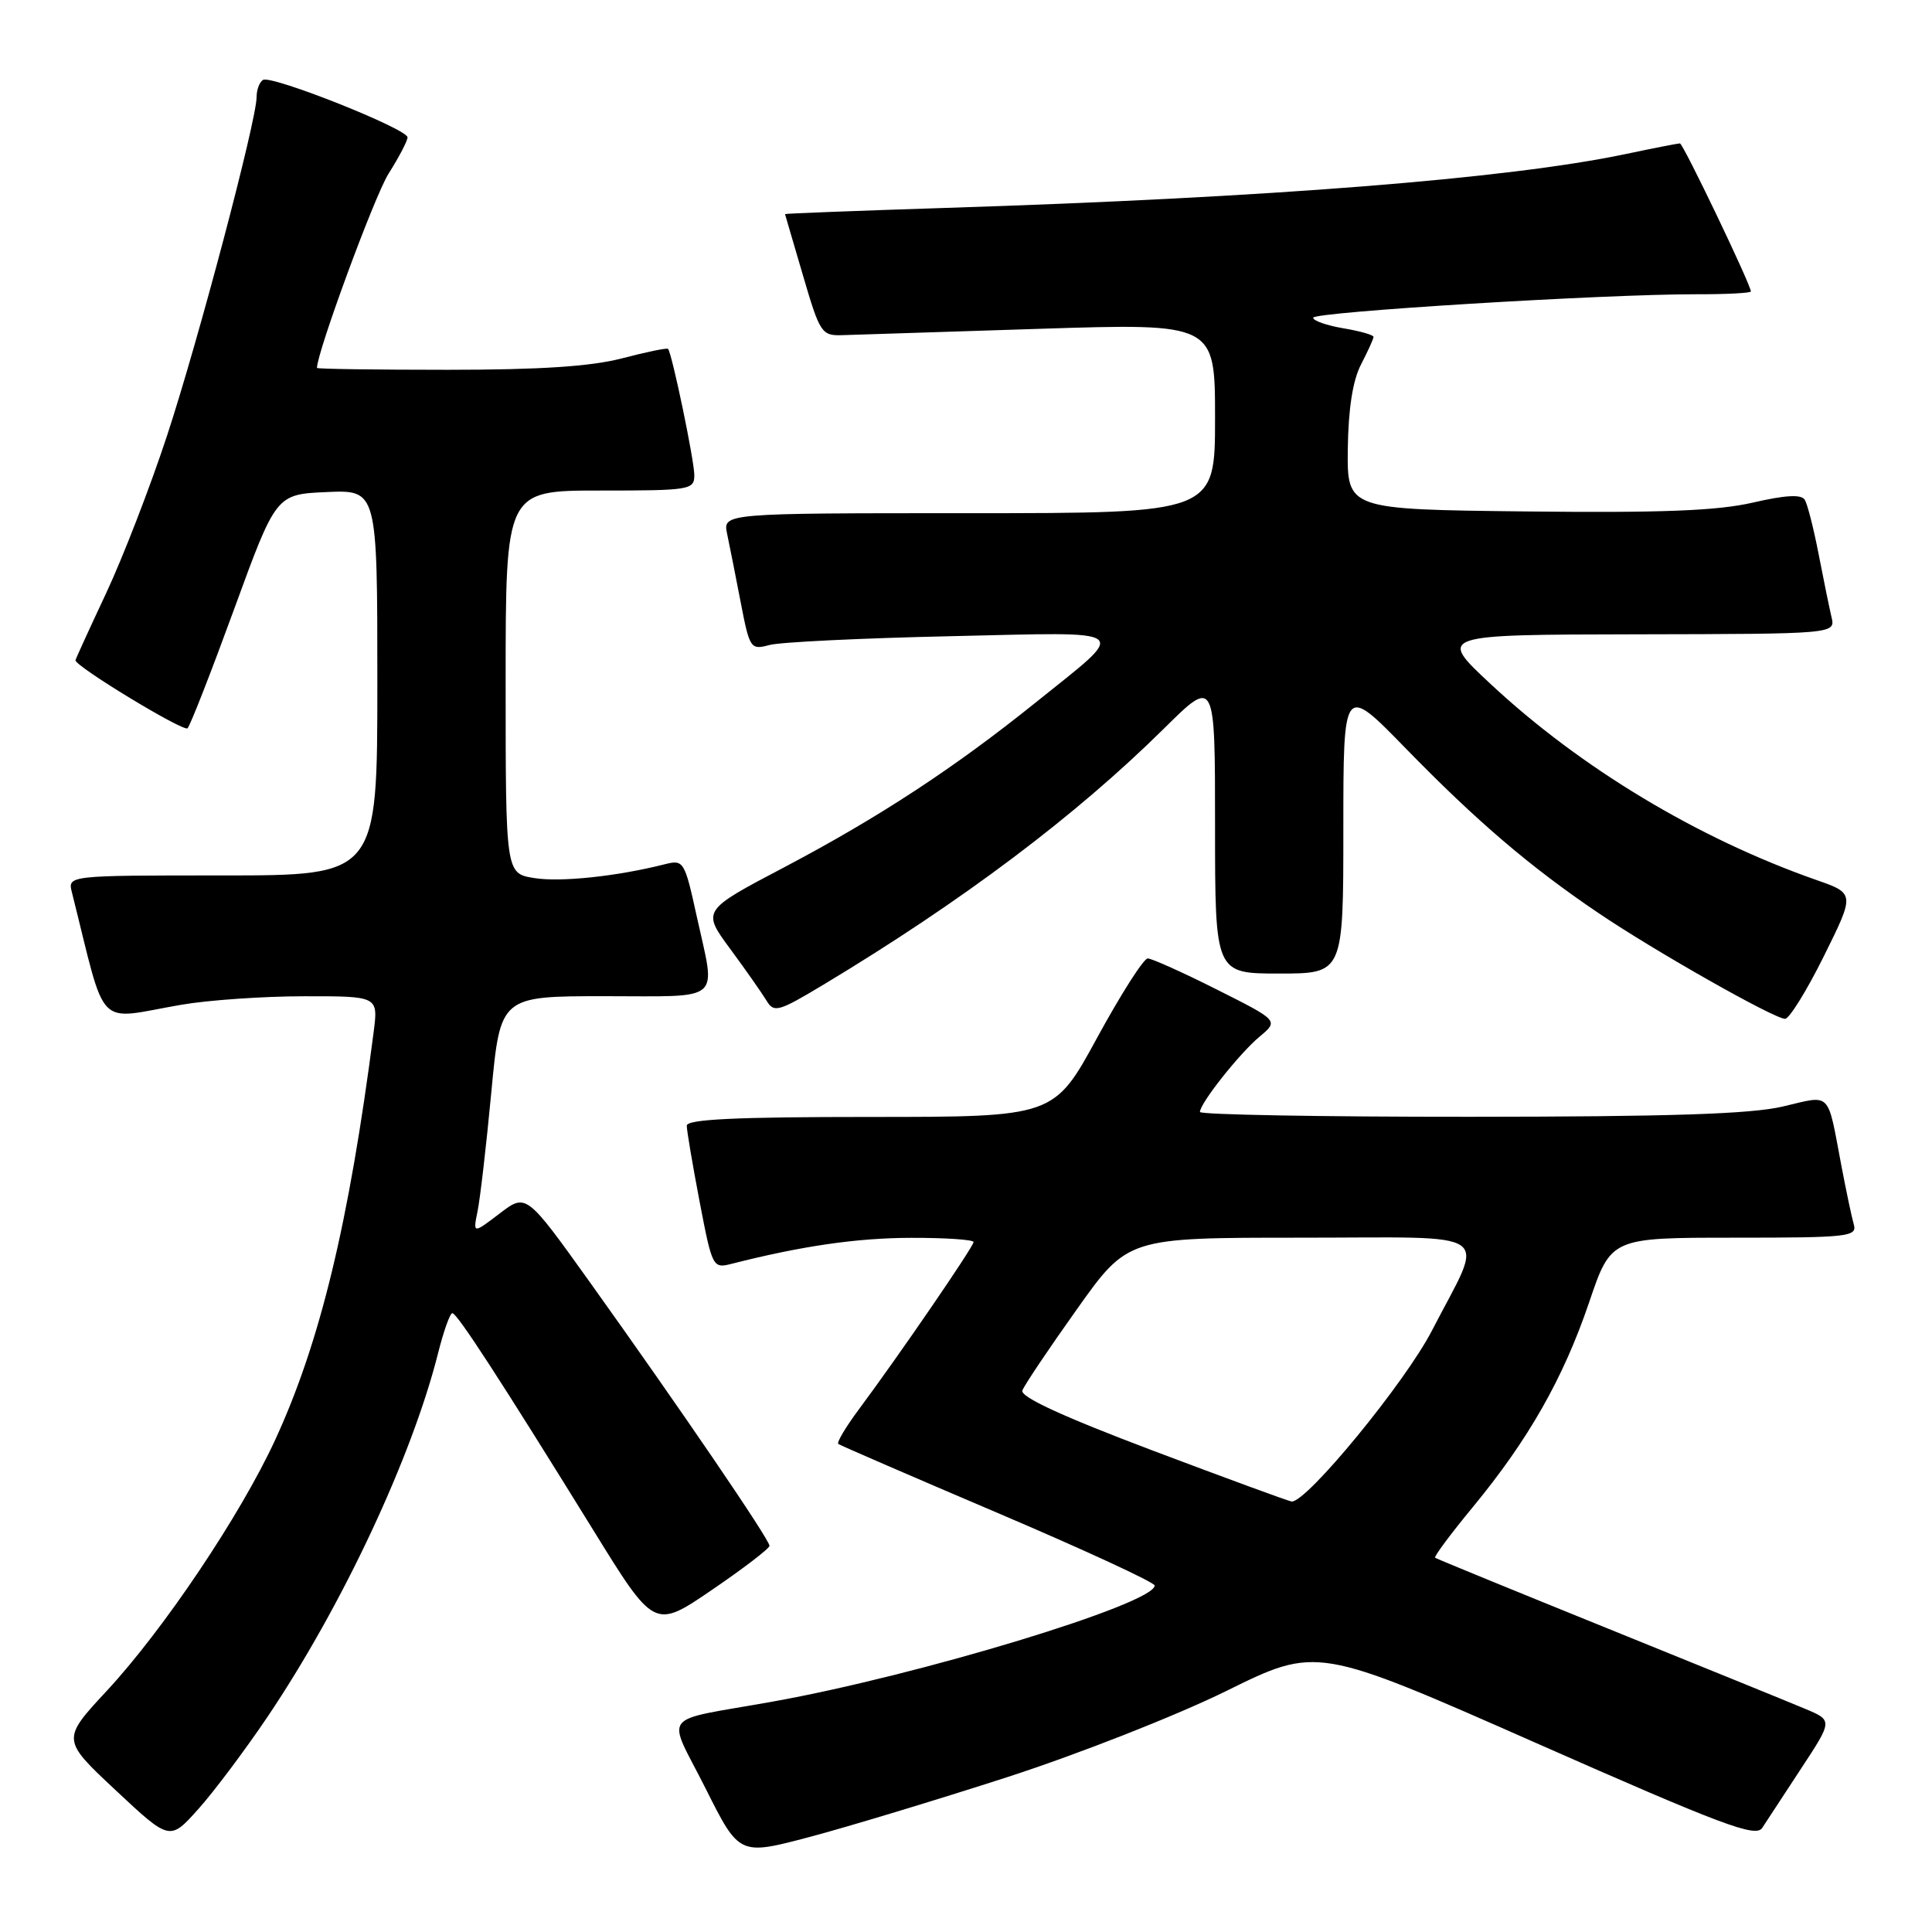 <?xml version="1.0" encoding="UTF-8" standalone="no"?>
<!DOCTYPE svg PUBLIC "-//W3C//DTD SVG 1.1//EN" "http://www.w3.org/Graphics/SVG/1.1/DTD/svg11.dtd" >
<svg xmlns="http://www.w3.org/2000/svg" xmlns:xlink="http://www.w3.org/1999/xlink" version="1.1" viewBox="0 0 256 256">
 <g >
 <path fill="currentColor"
d=" M 133.50 235.47 C 142.91 232.42 155.86 227.33 162.50 224.06 C 174.50 218.14 174.50 218.14 203.50 230.94 C 228.21 241.85 232.65 243.52 233.50 242.21 C 234.05 241.37 236.38 237.82 238.67 234.32 C 242.85 227.96 242.85 227.96 239.17 226.42 C 237.15 225.57 225.38 220.78 213.00 215.77 C 200.62 210.76 190.35 206.55 190.16 206.41 C 189.98 206.27 192.23 203.24 195.17 199.68 C 202.54 190.74 207.15 182.63 210.57 172.56 C 213.47 164.00 213.47 164.00 229.80 164.00 C 244.88 164.00 246.10 163.87 245.64 162.25 C 245.36 161.29 244.63 157.80 244.00 154.50 C 242.09 144.42 242.75 145.09 236.23 146.62 C 231.99 147.62 221.18 147.97 194.75 147.98 C 175.09 147.99 159.00 147.70 159.00 147.34 C 159.00 146.20 164.23 139.59 166.89 137.37 C 169.44 135.24 169.44 135.24 161.24 131.12 C 156.73 128.85 152.61 127.00 152.08 127.00 C 151.54 127.00 148.53 131.72 145.38 137.50 C 139.66 148.00 139.66 148.00 115.33 148.00 C 97.49 148.00 91.00 148.31 91.00 149.16 C 91.00 149.80 91.77 154.33 92.70 159.22 C 94.38 167.96 94.45 168.10 96.95 167.46 C 106.22 165.10 113.57 164.03 120.75 164.02 C 125.29 164.01 129.00 164.26 129.00 164.58 C 129.00 165.19 119.16 179.55 113.81 186.74 C 112.07 189.08 110.84 191.14 111.08 191.33 C 111.31 191.51 120.84 195.64 132.25 200.50 C 143.66 205.36 153.00 209.68 153.00 210.09 C 153.00 212.51 121.71 222.02 102.33 225.48 C 87.17 228.20 88.32 226.70 93.48 236.95 C 97.95 245.87 97.95 245.87 107.23 243.42 C 112.33 242.07 124.15 238.49 133.50 235.47 Z  M 35.44 227.50 C 45.34 212.81 54.60 193.05 58.06 179.25 C 58.79 176.36 59.63 174.00 59.94 174.00 C 60.57 174.00 66.43 183.04 78.57 202.68 C 86.71 215.87 86.71 215.87 94.32 210.68 C 98.50 207.83 101.94 205.20 101.96 204.83 C 102.01 204.06 90.14 186.65 78.09 169.80 C 69.72 158.11 69.72 158.11 66.20 160.80 C 62.67 163.49 62.67 163.49 63.28 160.49 C 63.62 158.85 64.44 151.76 65.10 144.75 C 66.30 132.00 66.30 132.00 80.15 132.00 C 95.98 132.00 94.86 132.97 92.33 121.46 C 90.71 114.07 90.59 113.89 88.08 114.52 C 81.77 116.12 74.30 116.91 70.80 116.35 C 67.00 115.74 67.00 115.74 67.00 90.37 C 67.00 65.00 67.00 65.00 79.50 65.00 C 91.44 65.00 92.00 64.91 92.00 62.95 C 92.00 61.03 89.05 46.83 88.52 46.23 C 88.39 46.07 85.65 46.64 82.43 47.48 C 78.28 48.56 71.56 49.00 59.29 49.00 C 49.78 49.00 42.00 48.89 42.00 48.75 C 42.01 46.65 49.63 25.96 51.48 23.02 C 52.87 20.83 54.00 18.66 54.00 18.20 C 54.00 17.08 35.95 9.91 34.85 10.59 C 34.38 10.88 34.00 11.90 34.00 12.86 C 34.00 15.94 26.29 45.09 22.13 57.74 C 19.92 64.47 16.28 73.87 14.05 78.63 C 11.82 83.38 10.00 87.37 10.00 87.49 C 10.00 88.32 24.33 97.01 24.85 96.50 C 25.21 96.14 27.99 89.02 31.04 80.67 C 36.58 65.50 36.58 65.50 43.29 65.20 C 50.00 64.91 50.00 64.91 50.00 90.45 C 50.00 116.00 50.00 116.00 29.48 116.00 C 8.96 116.00 8.96 116.00 9.53 118.25 C 14.21 136.88 12.50 135.12 24.00 133.14 C 27.58 132.52 34.92 132.01 40.31 132.01 C 50.12 132.00 50.12 132.00 49.51 136.75 C 46.23 162.12 42.41 177.91 36.44 190.84 C 31.85 200.78 21.69 215.91 14.19 224.00 C 8.15 230.50 8.15 230.50 15.33 237.22 C 22.50 243.93 22.50 243.93 26.27 239.72 C 28.35 237.40 32.47 231.90 35.44 227.50 Z  M 241.67 126.70 C 245.79 118.39 245.79 118.39 240.64 116.59 C 224.94 111.08 209.40 101.73 197.50 90.62 C 190.50 84.10 190.50 84.10 216.86 84.05 C 243.22 84.00 243.22 84.00 242.68 81.75 C 242.39 80.51 241.62 76.75 240.97 73.39 C 240.32 70.04 239.50 66.81 239.14 66.22 C 238.68 65.48 236.58 65.60 232.25 66.60 C 227.55 67.68 220.18 67.97 202.26 67.77 C 178.50 67.50 178.50 67.50 178.59 59.50 C 178.66 54.17 179.24 50.43 180.34 48.30 C 181.25 46.54 182.00 44.89 182.00 44.64 C 182.00 44.38 180.20 43.87 178.00 43.50 C 175.80 43.13 174.00 42.50 174.00 42.10 C 174.00 41.34 212.51 38.97 224.75 38.99 C 228.74 39.00 232.00 38.83 232.00 38.62 C 232.00 37.74 223.02 19.00 222.60 19.00 C 222.34 19.00 219.06 19.64 215.32 20.43 C 199.74 23.69 168.13 26.19 125.25 27.55 C 113.56 27.93 104.01 28.29 104.02 28.37 C 104.04 28.44 105.10 32.10 106.40 36.50 C 108.64 44.15 108.87 44.50 111.62 44.41 C 113.20 44.36 124.96 43.99 137.75 43.57 C 161.00 42.83 161.00 42.83 161.00 55.41 C 161.00 68.00 161.00 68.00 128.38 68.00 C 95.77 68.00 95.77 68.00 96.35 70.75 C 96.67 72.26 97.48 76.35 98.15 79.83 C 99.33 85.94 99.46 86.14 101.94 85.47 C 103.35 85.08 114.15 84.56 125.95 84.30 C 150.57 83.75 149.69 83.06 137.20 93.11 C 126.45 101.76 116.43 108.32 103.95 114.90 C 93.01 120.65 93.01 120.65 96.76 125.74 C 98.82 128.53 100.98 131.62 101.57 132.59 C 102.55 134.23 103.14 134.06 109.07 130.50 C 127.51 119.41 142.52 108.12 154.25 96.52 C 161.00 89.84 161.00 89.84 161.00 109.42 C 161.00 129.00 161.00 129.00 169.50 129.00 C 178.00 129.00 178.00 129.00 178.00 109.84 C 178.00 90.68 178.00 90.68 186.25 99.15 C 195.63 108.78 202.73 114.85 211.77 120.96 C 219.24 126.02 235.08 134.99 236.53 135.00 C 237.09 135.00 239.41 131.26 241.67 126.70 Z  M 152.75 192.21 C 140.75 187.67 135.15 185.09 135.47 184.24 C 135.73 183.54 138.98 178.70 142.69 173.49 C 149.43 164.00 149.43 164.00 172.28 164.00 C 198.70 164.00 196.79 162.65 189.75 176.29 C 186.21 183.17 173.14 199.09 171.15 198.96 C 170.79 198.93 162.51 195.89 152.75 192.21 Z "/>
</g>
</svg>
